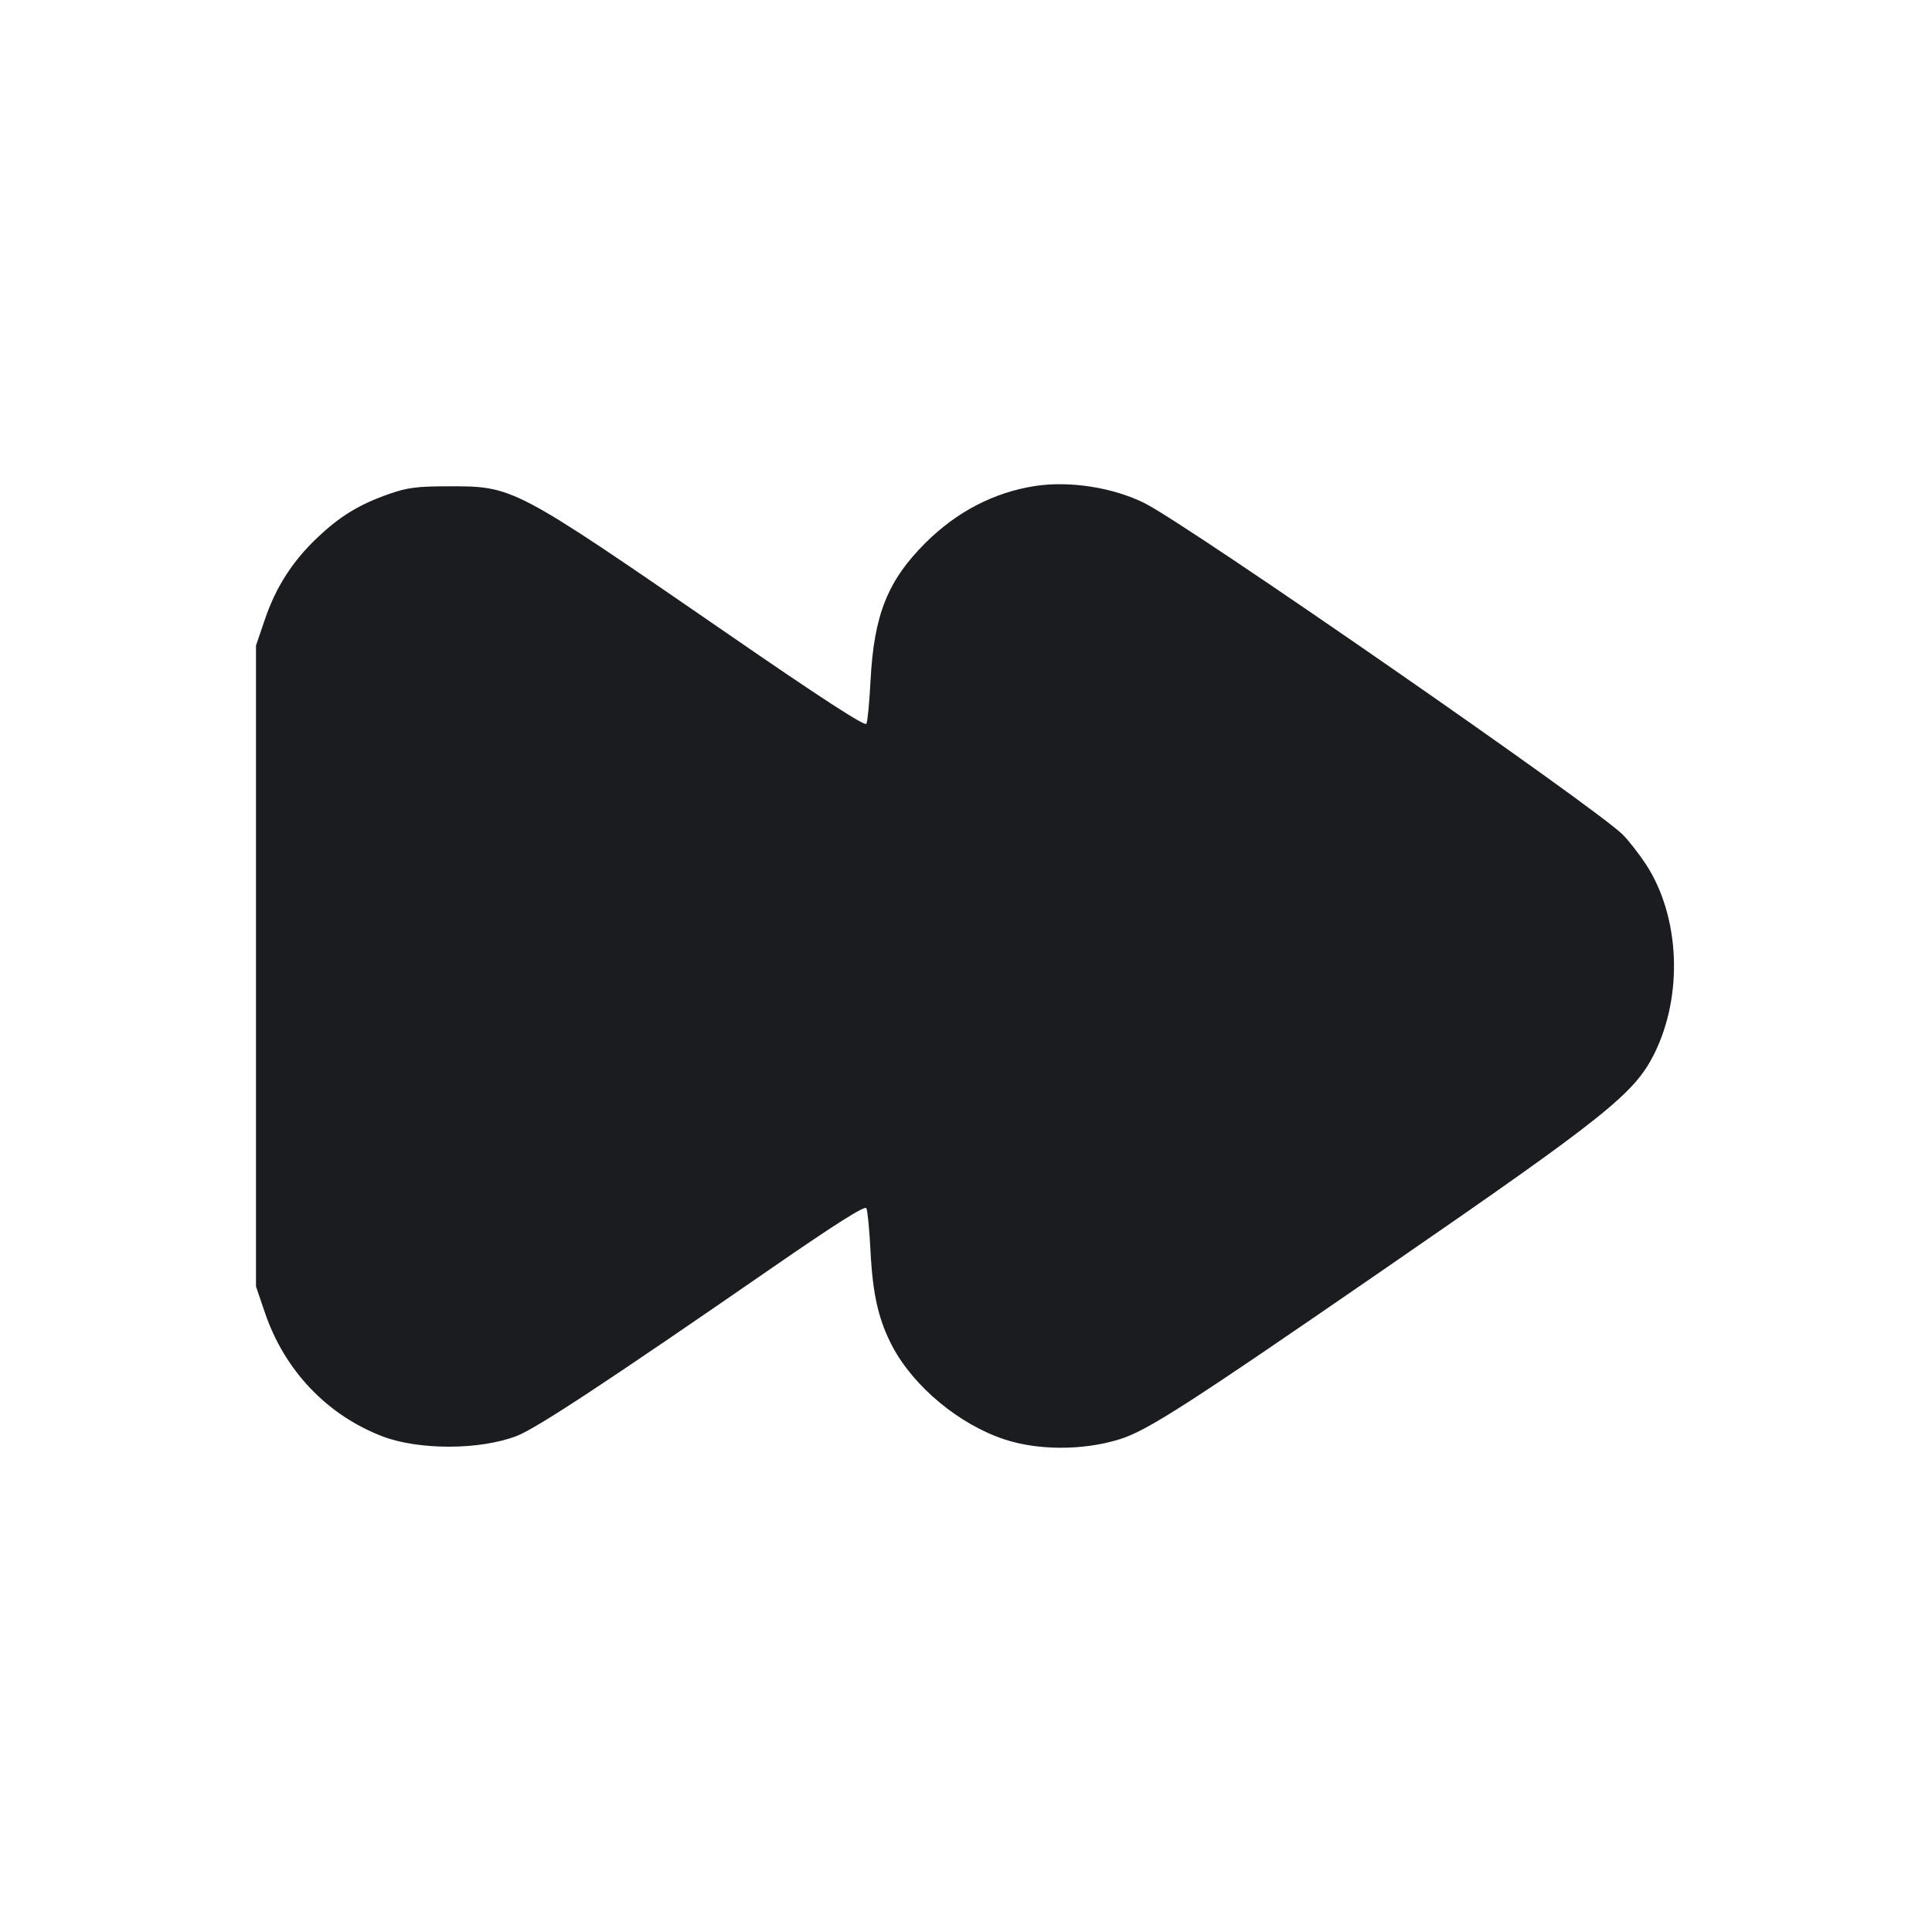 <svg width="14" height="14" viewBox="0 0 14 14" fill="none" xmlns="http://www.w3.org/2000/svg"><path d="M7.499 3.522 C 7.203 3.568,6.934 3.708,6.709 3.931 C 6.432 4.207,6.333 4.454,6.308 4.935 C 6.300 5.089,6.287 5.228,6.278 5.245 C 6.268 5.265,5.948 5.058,5.261 4.584 C 3.716 3.520,3.721 3.523,3.247 3.524 C 3.021 3.524,2.948 3.534,2.818 3.580 C 2.604 3.655,2.464 3.740,2.301 3.895 C 2.121 4.064,1.998 4.256,1.919 4.490 L 1.855 4.678 1.855 7.000 L 1.855 9.322 1.919 9.510 C 2.061 9.930,2.370 10.255,2.773 10.409 C 3.037 10.509,3.477 10.508,3.743 10.406 C 3.884 10.353,4.402 10.011,5.599 9.184 C 6.058 8.867,6.267 8.735,6.278 8.755 C 6.287 8.772,6.300 8.911,6.308 9.065 C 6.324 9.384,6.367 9.567,6.467 9.757 C 6.623 10.051,6.954 10.324,7.281 10.431 C 7.525 10.511,7.847 10.511,8.108 10.431 C 8.310 10.370,8.593 10.188,10.068 9.171 C 11.638 8.089,11.845 7.923,11.988 7.635 C 12.199 7.209,12.173 6.640,11.927 6.263 C 11.877 6.187,11.801 6.090,11.759 6.048 C 11.559 5.848,8.609 3.803,8.294 3.646 C 8.065 3.532,7.750 3.483,7.499 3.522 " fill="#1A1C1F" stroke="none" fill-rule="evenodd"></path></svg>